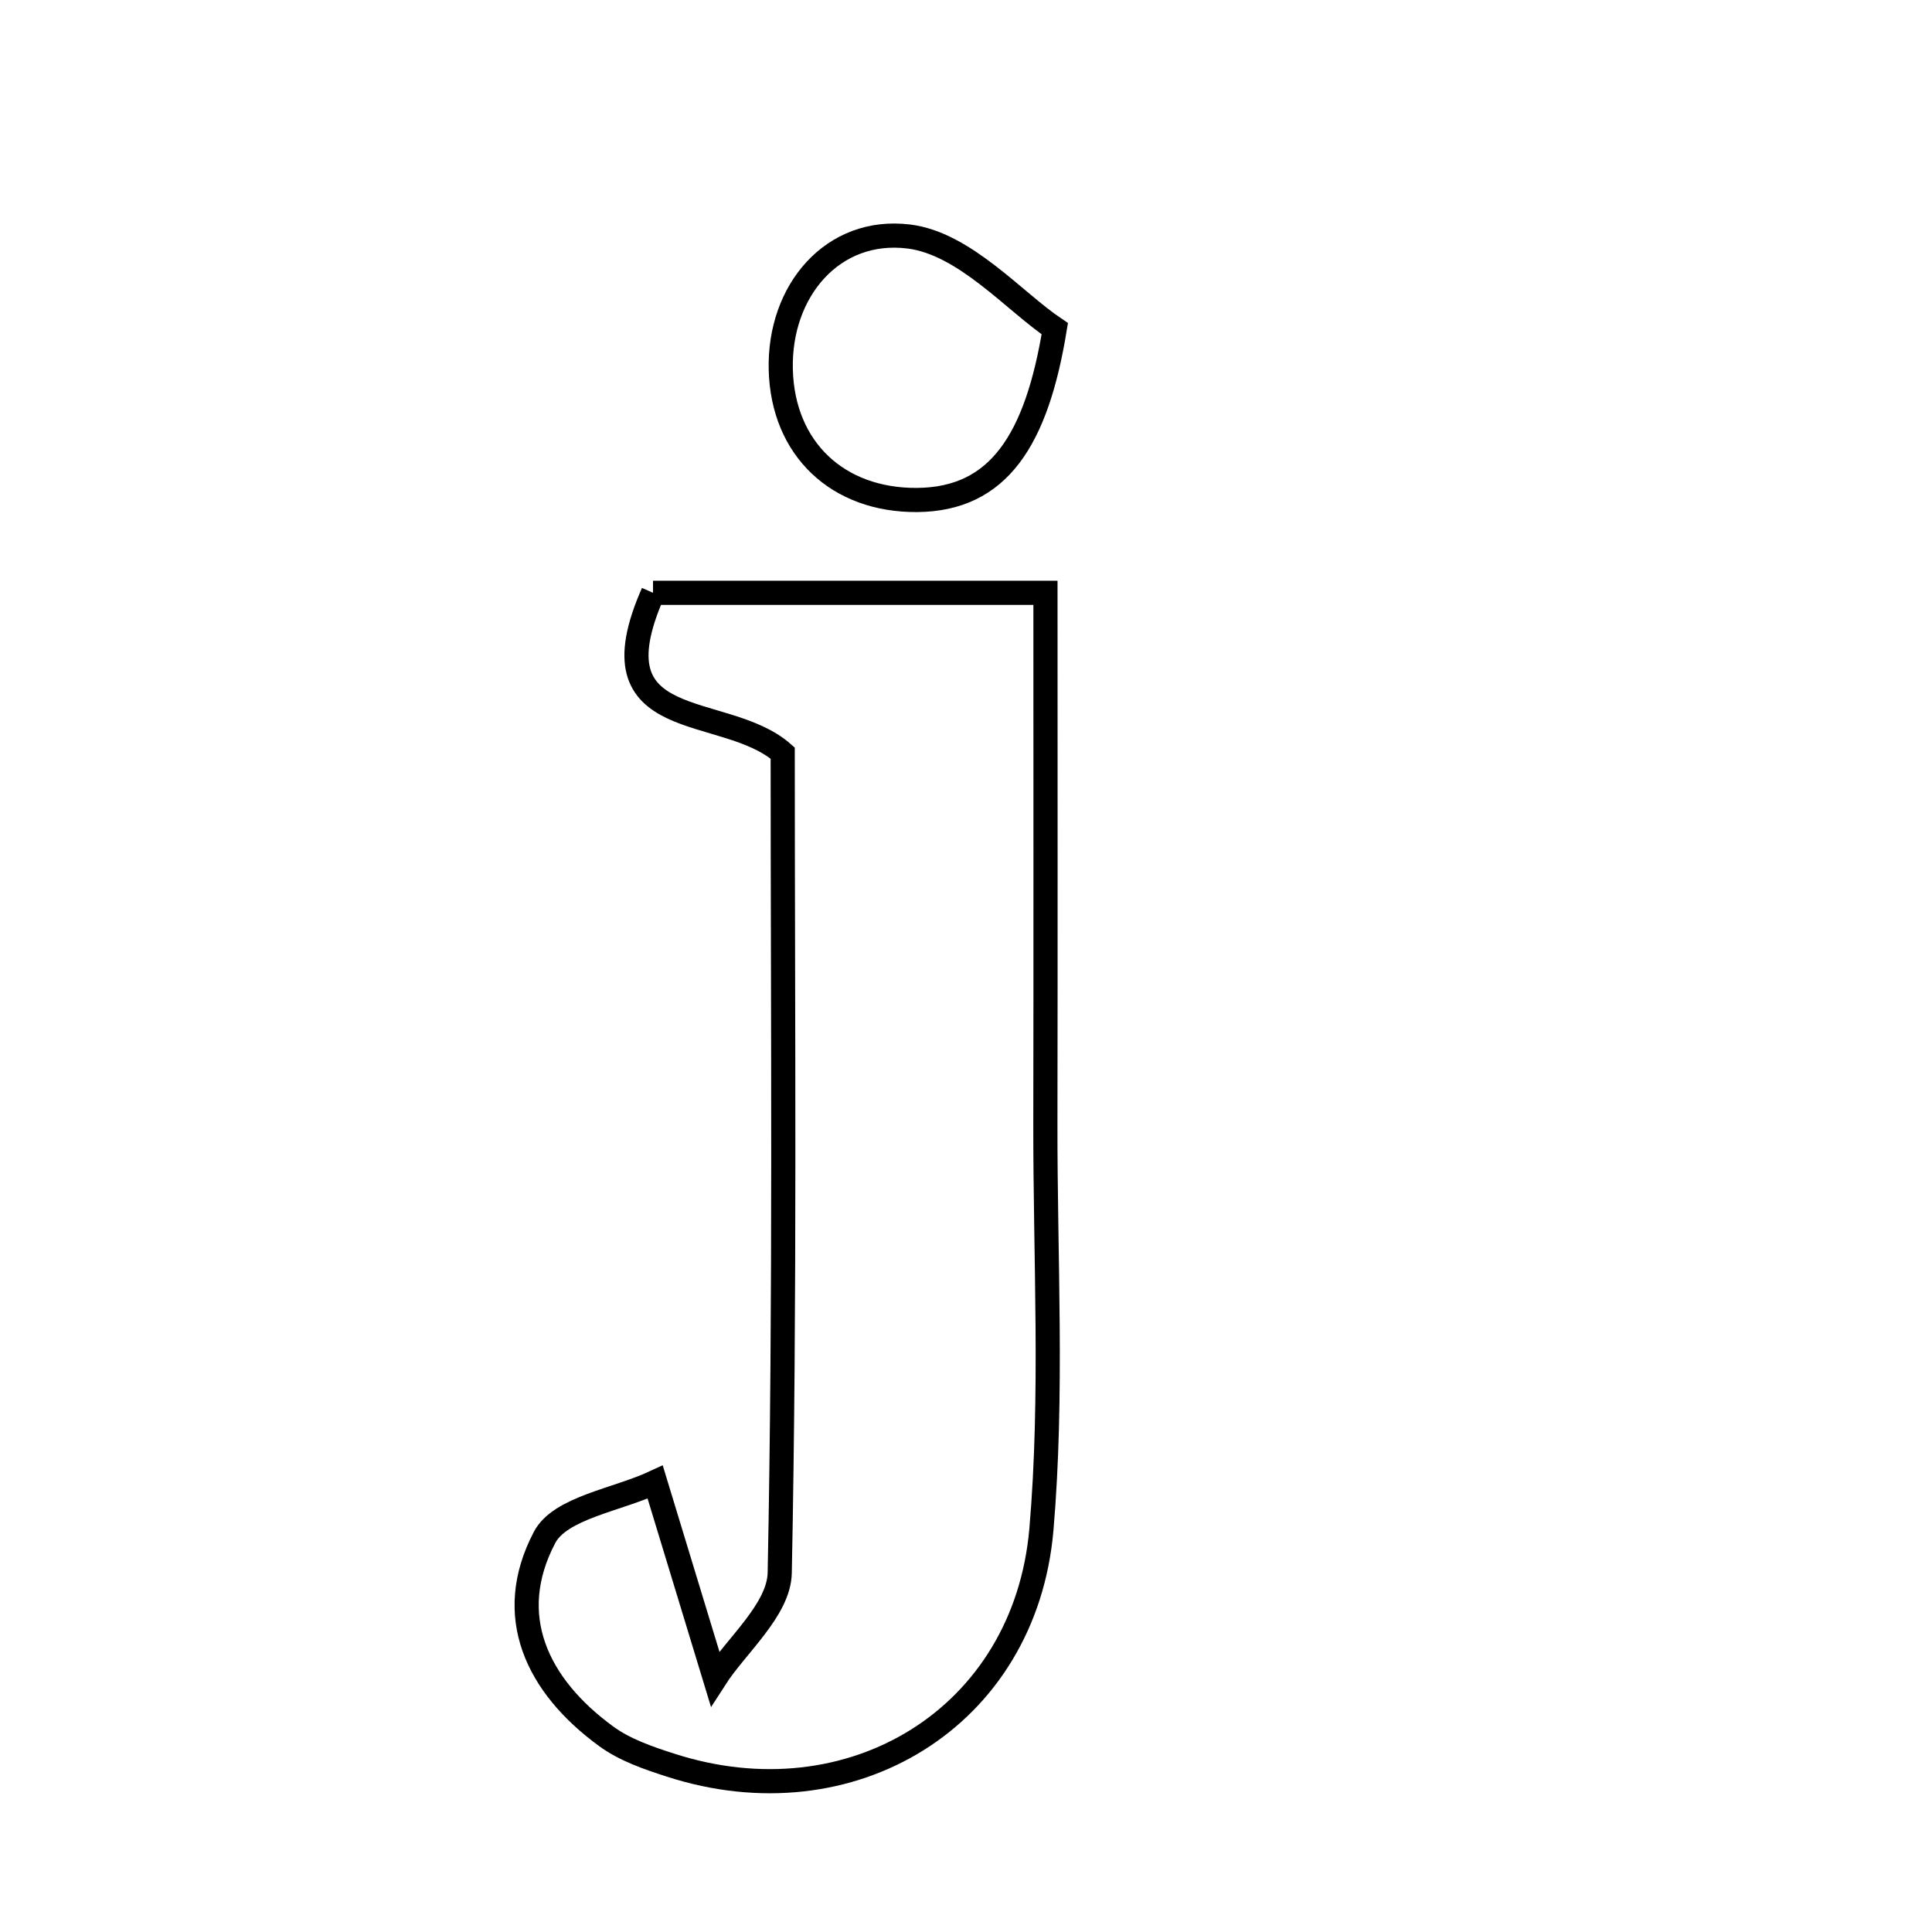 <svg xmlns="http://www.w3.org/2000/svg" viewBox="0.0 0.0 24.0 24.0" height="200px" width="200px"><path fill="none" stroke="black" stroke-width=".3" stroke-opacity="1.0"  filling="0" d="M11.289 2.938 C11.983 3.023 12.599 3.745 13.103 4.083 C12.877 5.464 12.407 6.203 11.392 6.211 C10.408 6.218 9.723 5.576 9.699 4.59 C9.675 3.612 10.345 2.822 11.289 2.938"></path>
<path fill="none" stroke="black" stroke-width=".3" stroke-opacity="1.0"  filling="0" d="M8.112 7.364 C9.582 7.364 11.153 7.364 12.987 7.364 C12.987 9.6 12.99 11.774 12.986 13.949 C12.983 15.632 13.08 17.324 12.937 18.996 C12.736 21.338 10.569 22.654 8.326 21.926 C8.049 21.837 7.759 21.737 7.529 21.568 C6.669 20.94 6.254 20.069 6.765 19.098 C6.958 18.73 7.666 18.632 8.139 18.411 C8.359 19.135 8.58 19.858 8.882 20.852 C9.145 20.442 9.676 19.997 9.686 19.54 C9.755 16.113 9.723 12.684 9.723 9.355 C8.997 8.715 7.326 9.146 8.112 7.364"></path></svg>